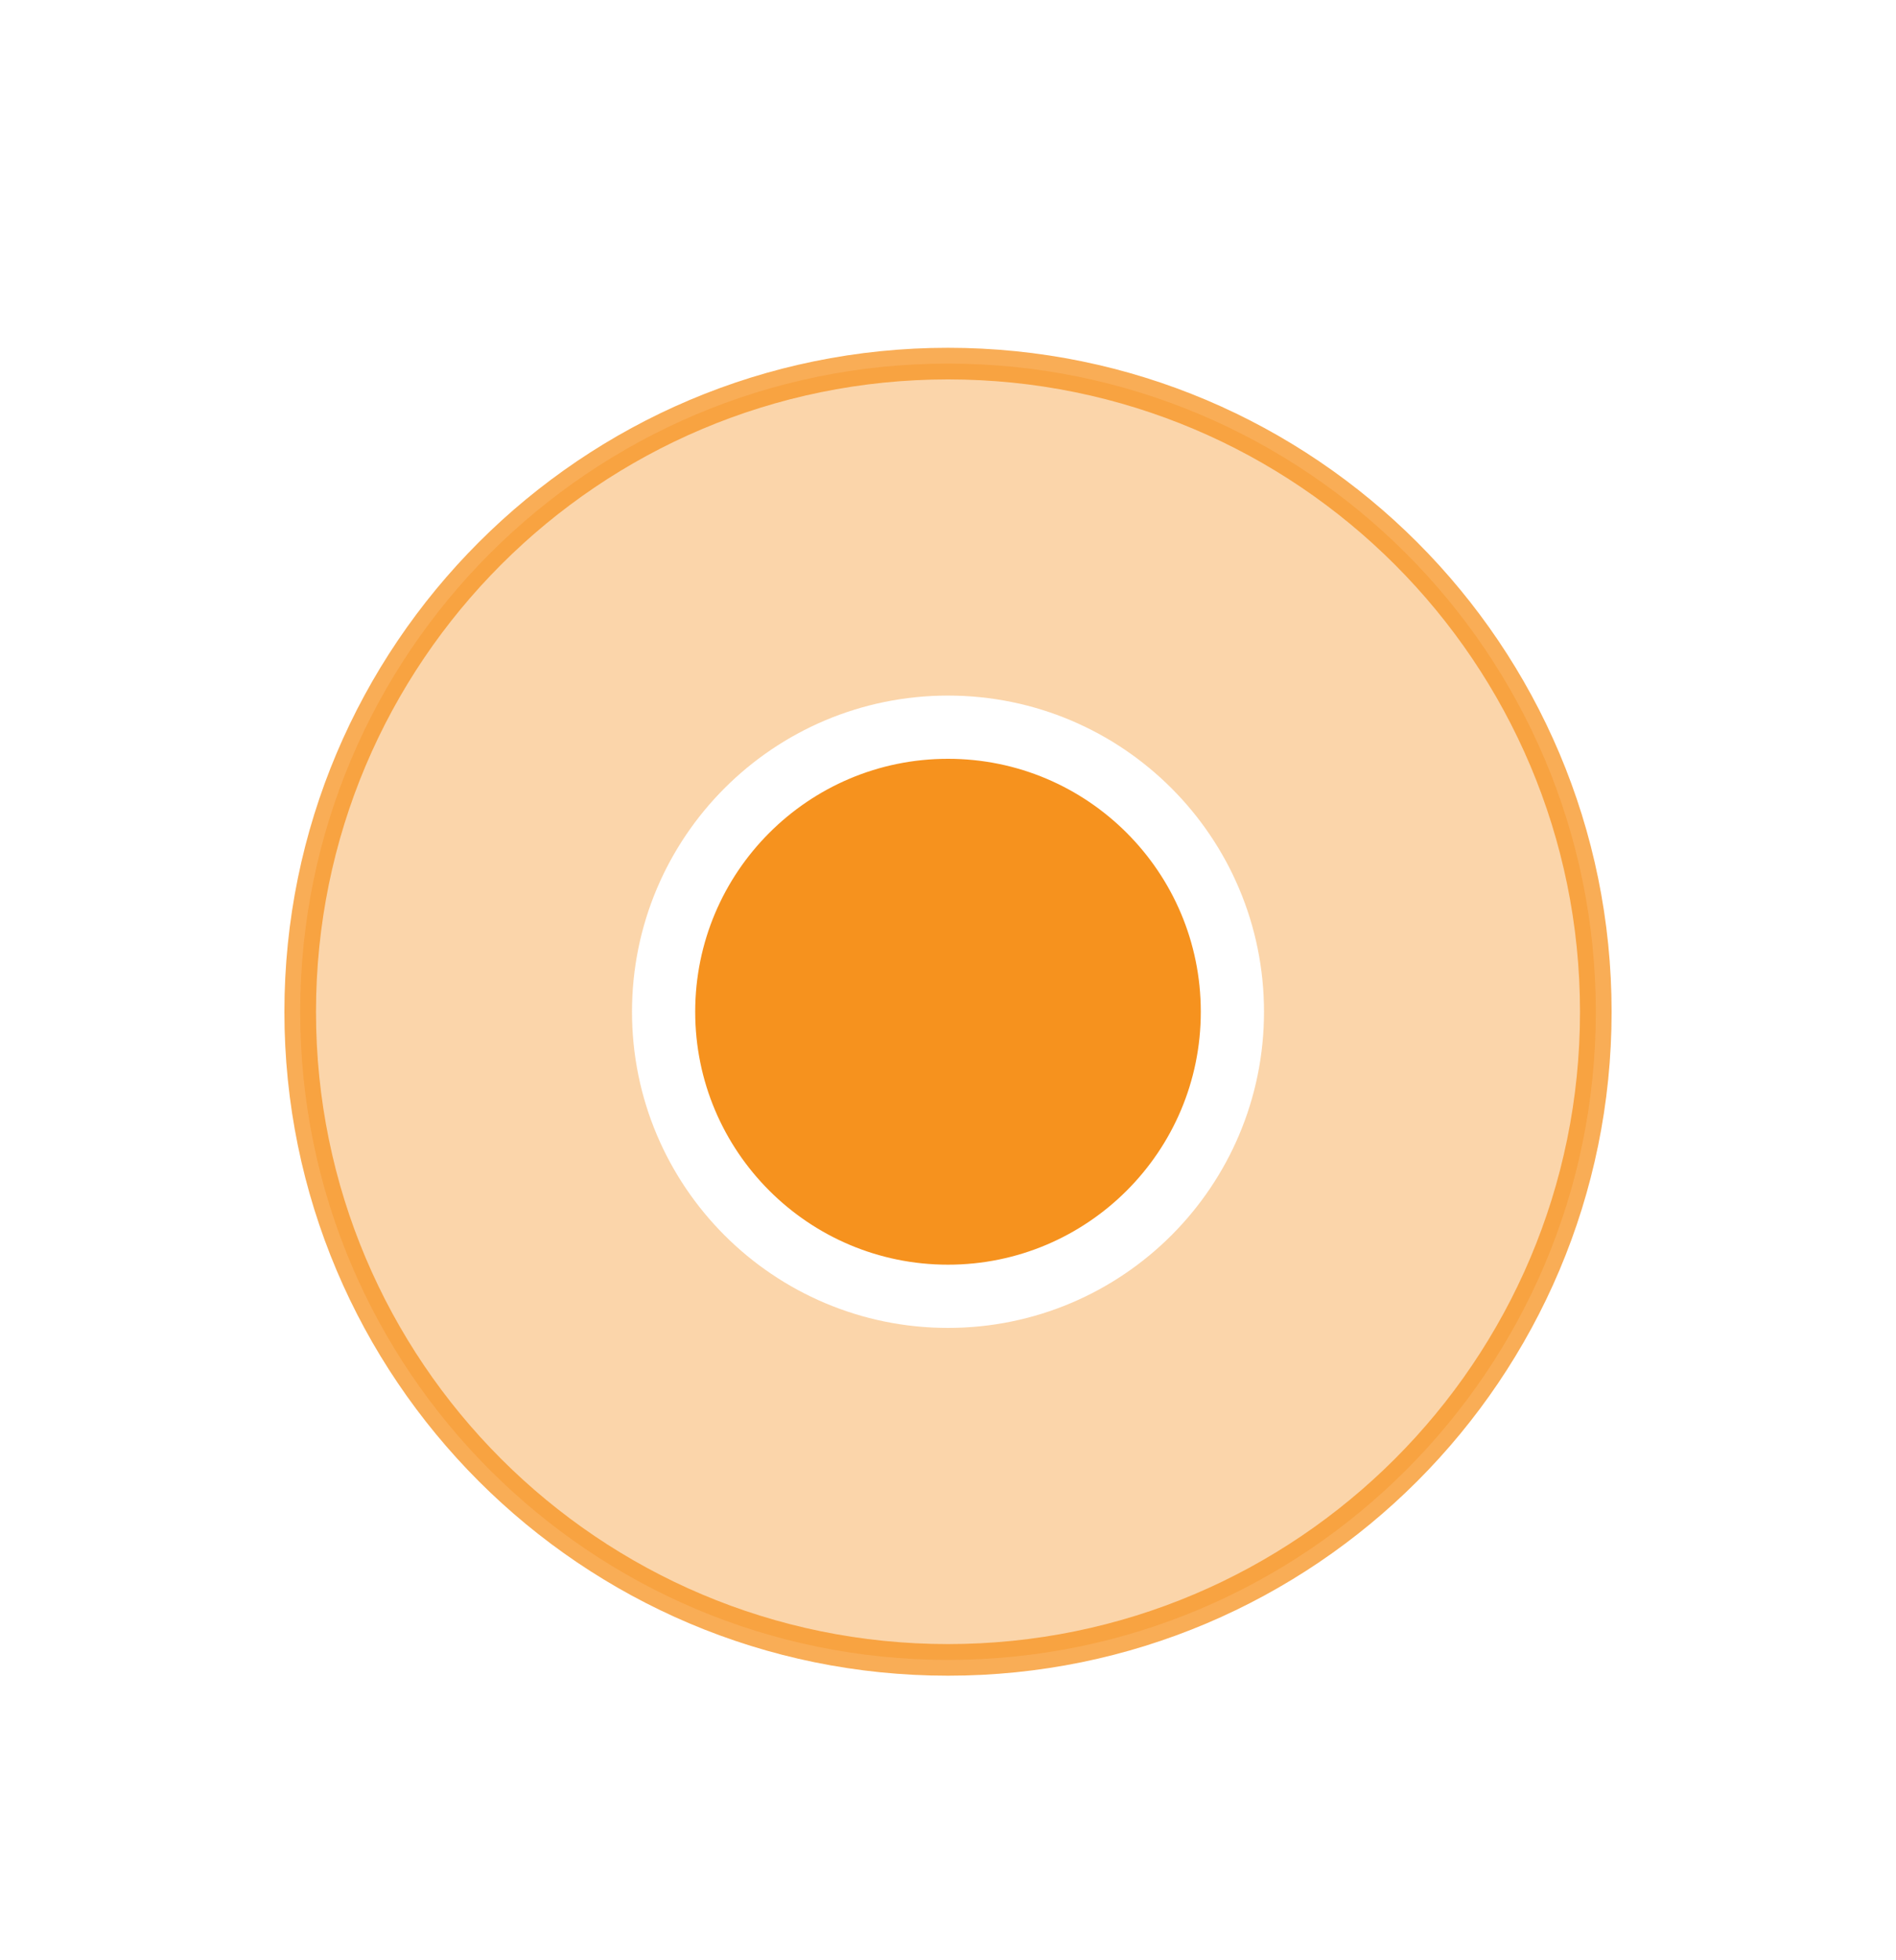 <svg width="30" height="31" viewBox="0 0 30 31" fill="none" xmlns="http://www.w3.org/2000/svg">
<g filter="url(#filter0_d)">
<path opacity="0.75" d="M15 22.25C20.661 22.25 25.25 17.66 25.25 12.002C25.25 6.34 20.661 1.75 15 1.75C9.339 1.75 4.75 6.34 4.75 12.002C4.75 17.66 9.339 22.25 15 22.25Z" fill="#F6921E" fill-opacity="0.5" stroke="#F6921E" stroke-width="0.5"/>
<path d="M19.5 12.001C19.5 14.485 17.485 16.5 15 16.5C12.515 16.5 10.5 14.485 10.5 12.001C10.5 9.515 12.515 7.5 15 7.5C17.485 7.5 19.5 9.515 19.5 12.001Z" fill="#F6921E" stroke="white"/>
</g>
<defs>
<filter id="filter0_d" x="-1" y="0" width="32" height="32" filterUnits="userSpaceOnUse" color-interpolation-filters="sRGB">
<feFlood flood-opacity="0" result="BackgroundImageFix"/>
<feColorMatrix in="SourceAlpha" type="matrix" values="0 0 0 0 0 0 0 0 0 0 0 0 0 0 0 0 0 0 127 0"/>
<feOffset dy="4"/>
<feGaussianBlur stdDeviation="2"/>
<feColorMatrix type="matrix" values="0 0 0 0 0 0 0 0 0 0 0 0 0 0 0 0 0 0 0.25 0"/>
<feBlend mode="normal" in2="BackgroundImageFix" result="effect1_dropShadow"/>
<feBlend mode="normal" in="SourceGraphic" in2="effect1_dropShadow" result="shape"/>
</filter>
</defs>
</svg>
